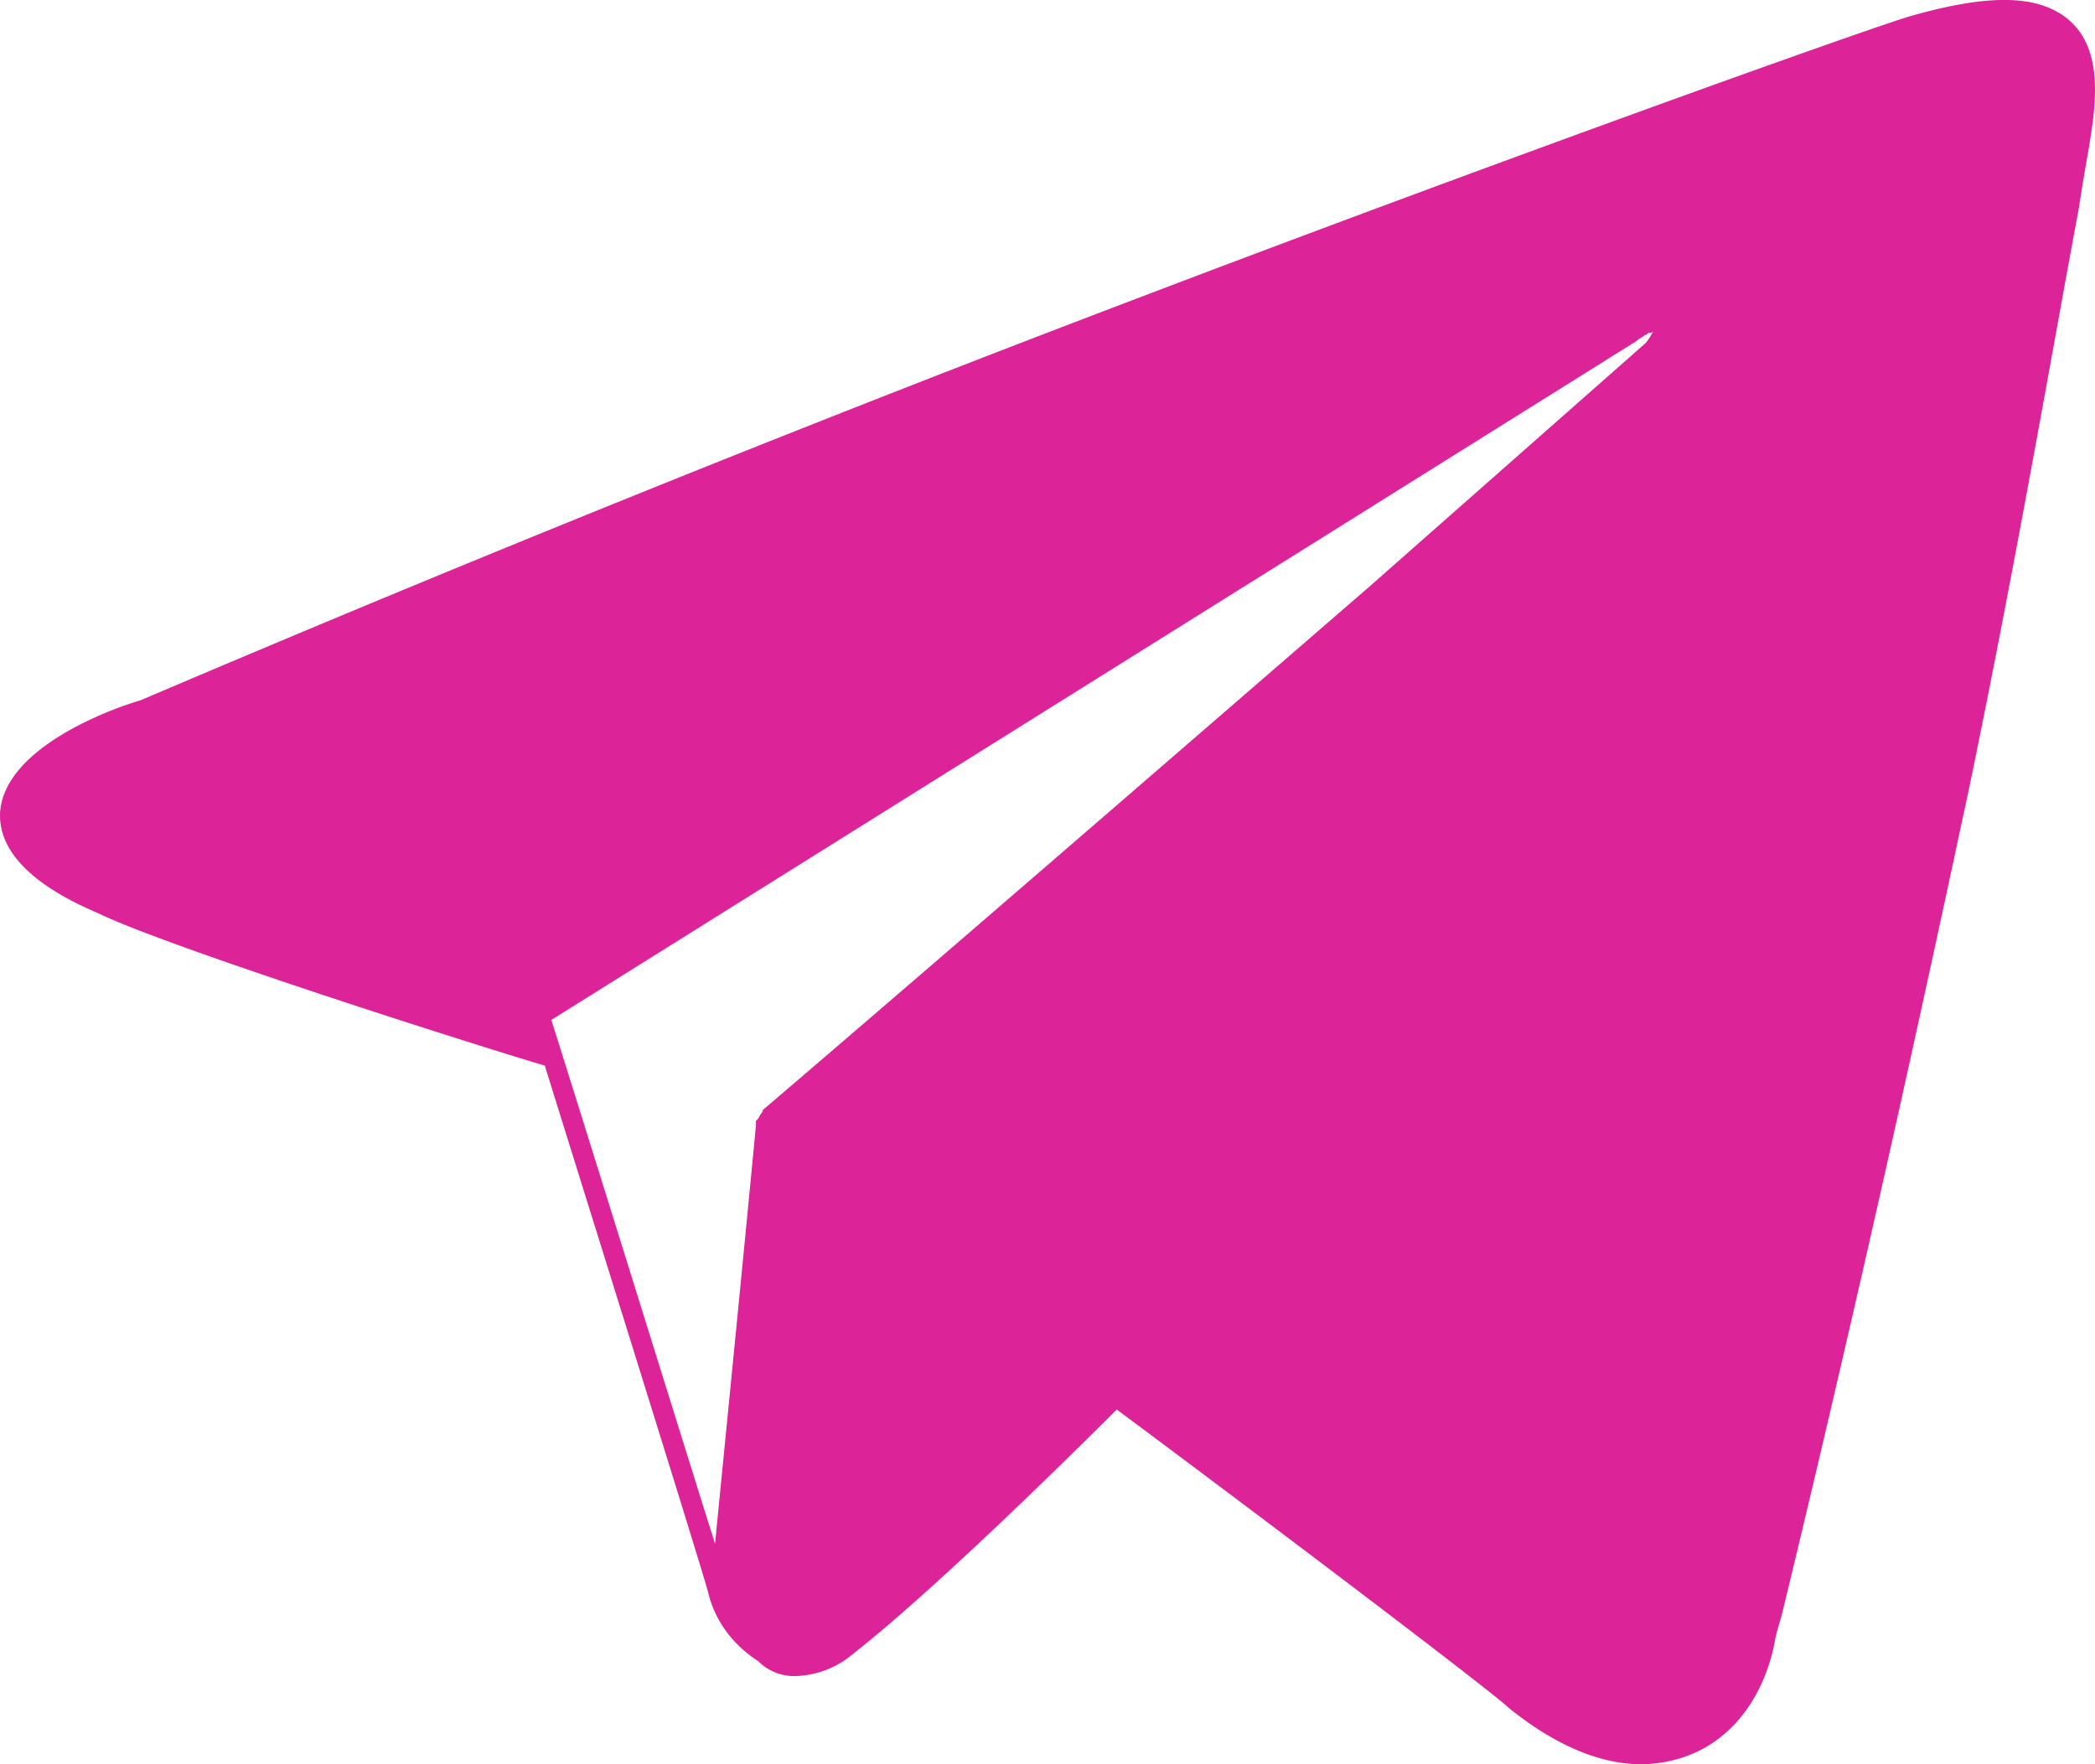 <svg xmlns="http://www.w3.org/2000/svg" width="19" height="16" viewBox="0 0 19 16">
    <path fill="#DC2398" fill-rule="nonzero" d="M18.75.17c-.267-.214-.699-.233-1.44-.019-.514.156-5.084 1.794-9.118 3.373A249.759 249.759 0 0 0 1.277 6.35C.886 6.467.042 6.818.001 7.364c-.02.351.288.663.885.916.638.312 3.458 1.209 4.055 1.384.205.663 1.42 4.543 1.481 4.776.083.351.33.546.453.624a.458.458 0 0 0 .35.136.845.845 0 0 0 .453-.155c.761-.585 2.079-1.891 2.45-2.262 1.625 1.21 3.395 2.554 3.56 2.71.411.332.823.507 1.193.507.124 0 .247-.02.37-.058.433-.137.742-.527.845-1.053 0-.02.02-.098.061-.234.7-2.885 1.256-5.42 1.709-7.544.432-2.086.782-4.133.988-5.225.04-.273.082-.487.103-.623.061-.39.102-.839-.206-1.092zM5 9.25l9.835-6.153c.02-.02.062-.039.083-.058.02 0 .02-.02.04-.02.021 0 .021 0 .042-.019-.02.02-.041.078-.082.117l-2.495 2.2c-1.732 1.499-4 3.465-5.505 4.75 0 .02-.021.04-.021.04-.02.038-.02.038-.041.058v.039c-.103 1.09-.289 2.959-.371 3.796-.083-.253-1.238-3.972-1.485-4.75z"/>
</svg>
